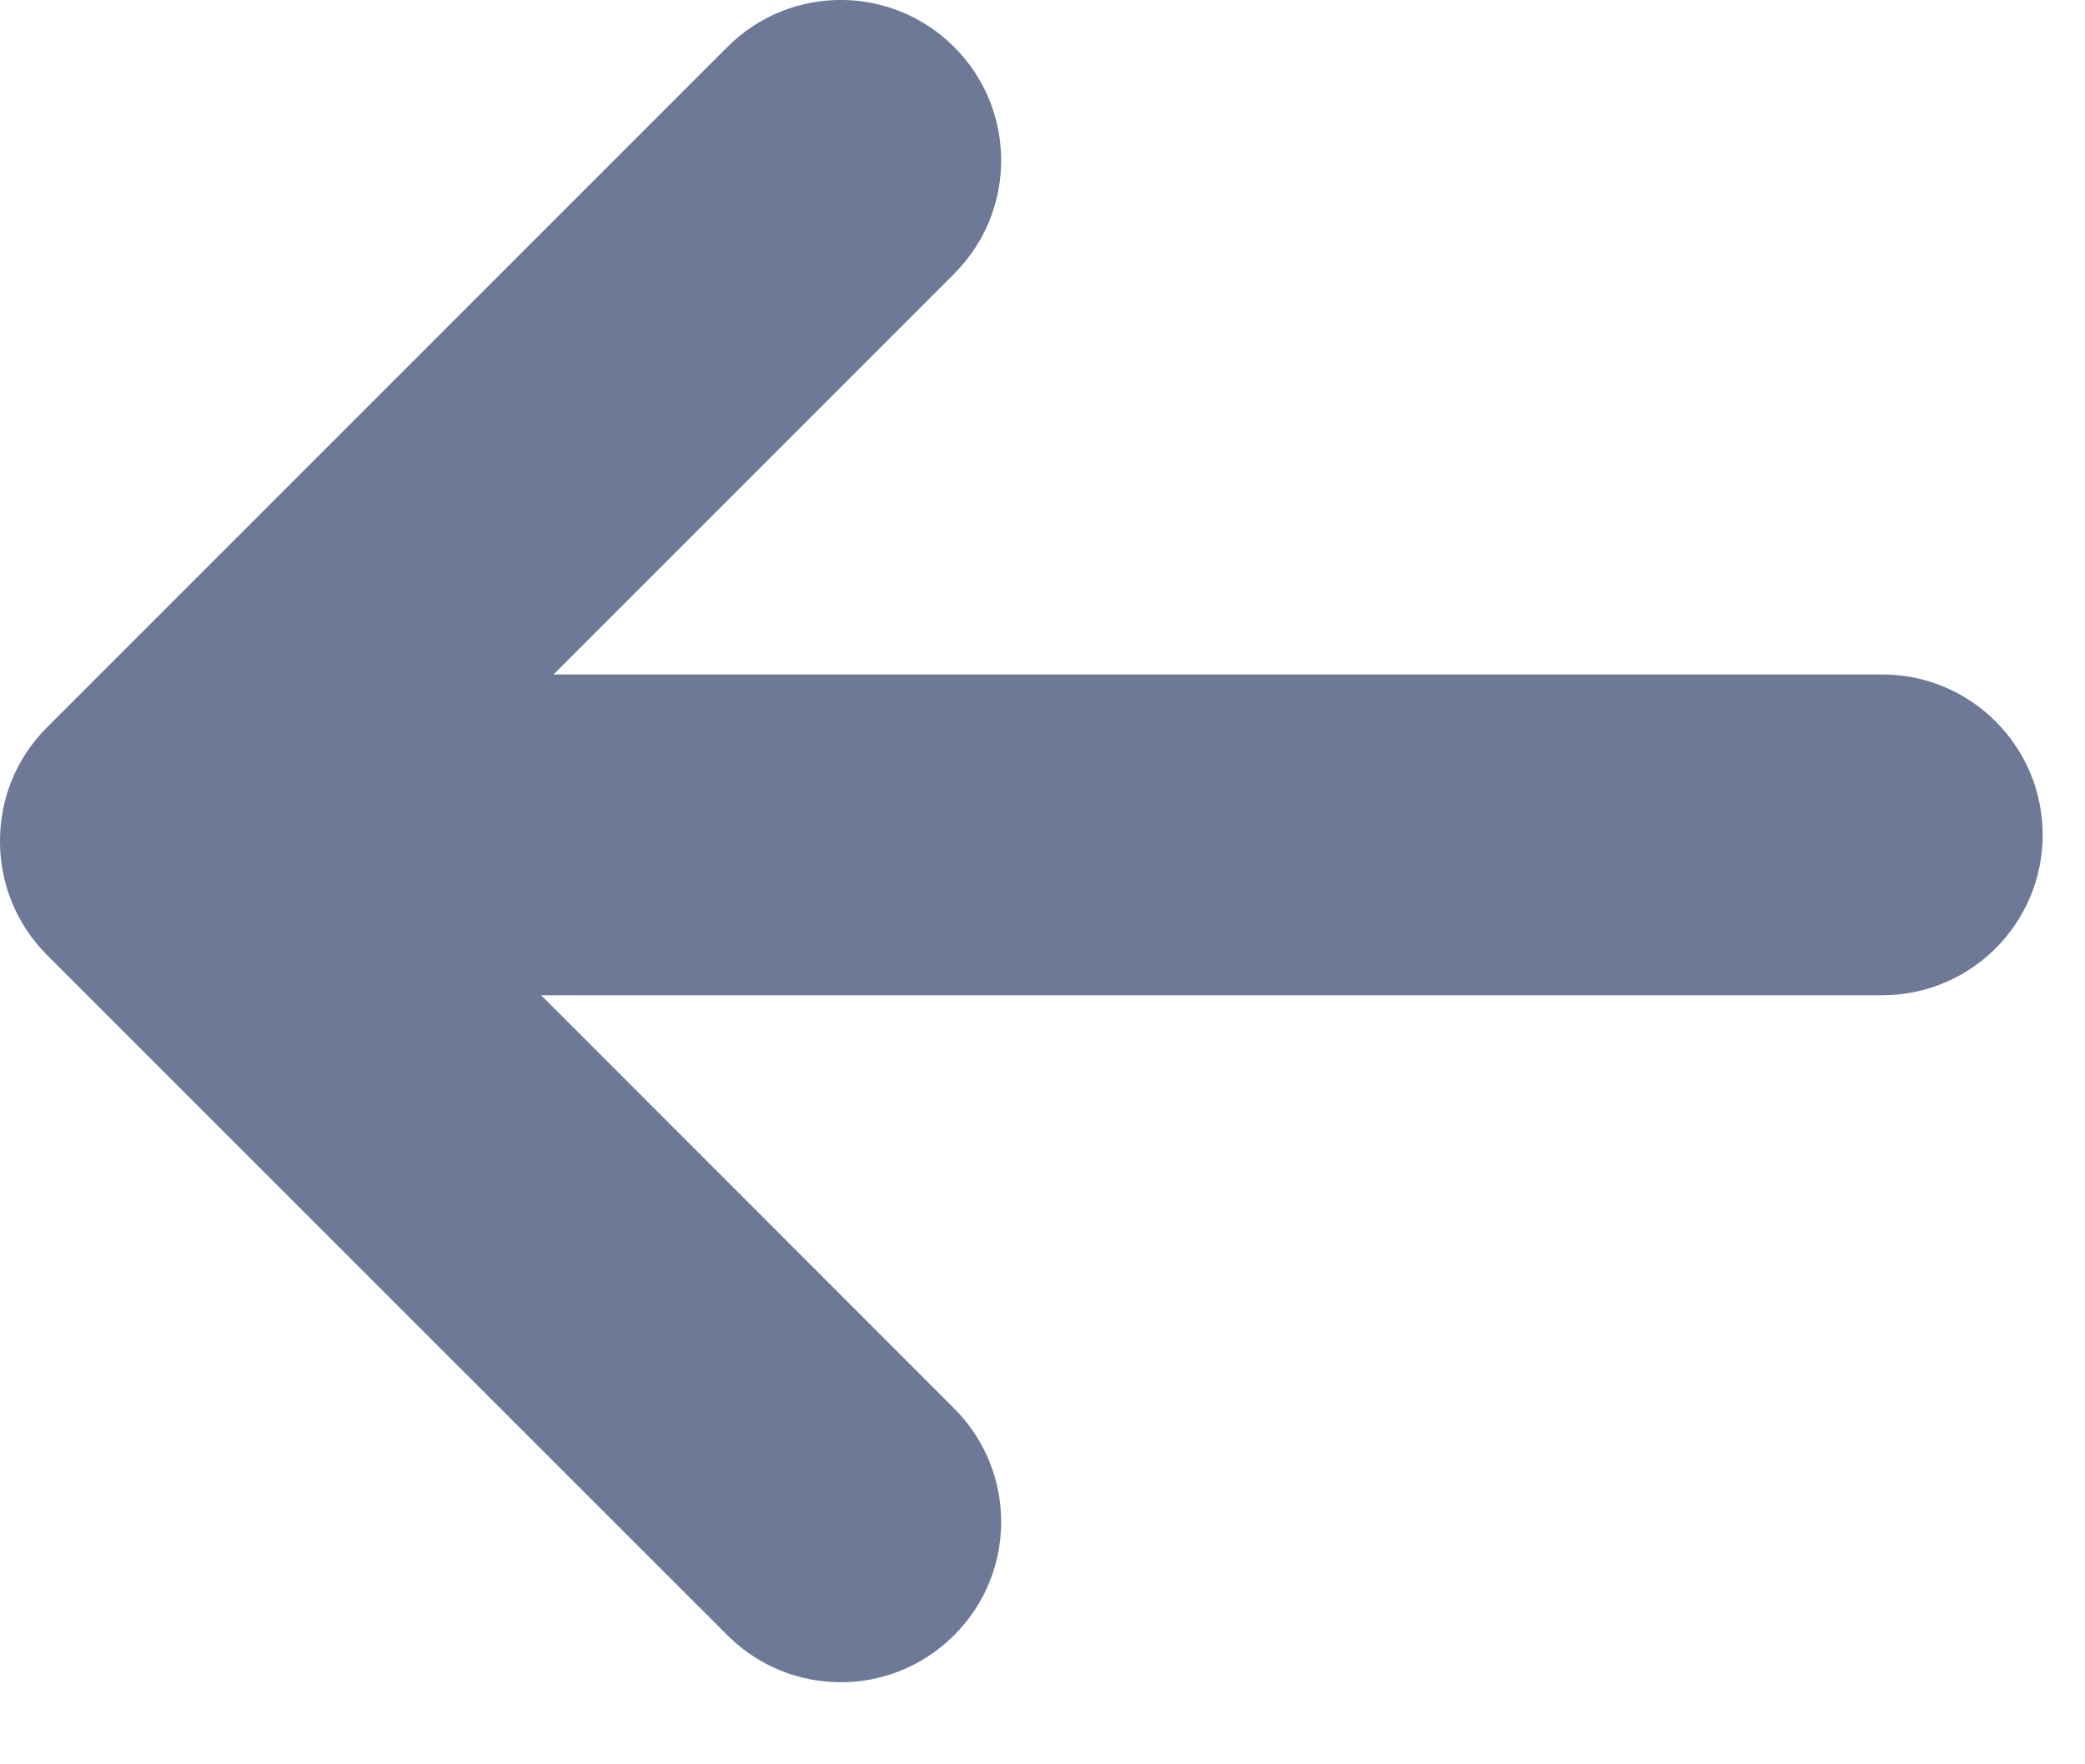 <?xml version="1.0" encoding="UTF-8"?>
<svg width="13px" height="11px" viewBox="0 0 13 11" version="1.1" xmlns="http://www.w3.org/2000/svg" xmlns:xlink="http://www.w3.org/1999/xlink">
    <!-- Generator: Sketch 48.2 (47327) - http://www.bohemiancoding.com/sketch -->
    <title>icon back</title>
    <desc>Created with Sketch.</desc>
    <defs></defs>
    <g id="04_Add-Request" stroke="none" stroke-width="1" fill="none" fill-rule="evenodd" transform="translate(-388, -51)">
        <g id="1-st-Screen" transform="translate(280, 32)" fill="#6D7996">
            <g id="Button-back" transform="translate(88, 0)">
                <path d="M29.285,23.205 L26.787,20.707 C26.396,20.317 26.396,19.683 26.787,19.293 C27.177,18.902 27.81,18.902 28.201,19.293 L32.444,23.536 C32.639,23.731 32.737,23.988 32.736,24.244 C32.737,24.5 32.639,24.757 32.444,24.953 L28.201,29.195 C27.81,29.586 27.177,29.586 26.787,29.195 C26.396,28.805 26.396,28.172 26.787,27.781 L29.362,25.205 L21,25.205 C20.448,25.205 20,24.758 20,24.205 C20,23.653 20.448,23.205 21,23.205 L29.285,23.205 Z" id="icon-back" transform="translate(26.368, 24.244) scale(-1, 1) translate(-26.368, -24.244) "></path>
            </g>
        </g>
    </g>
</svg>